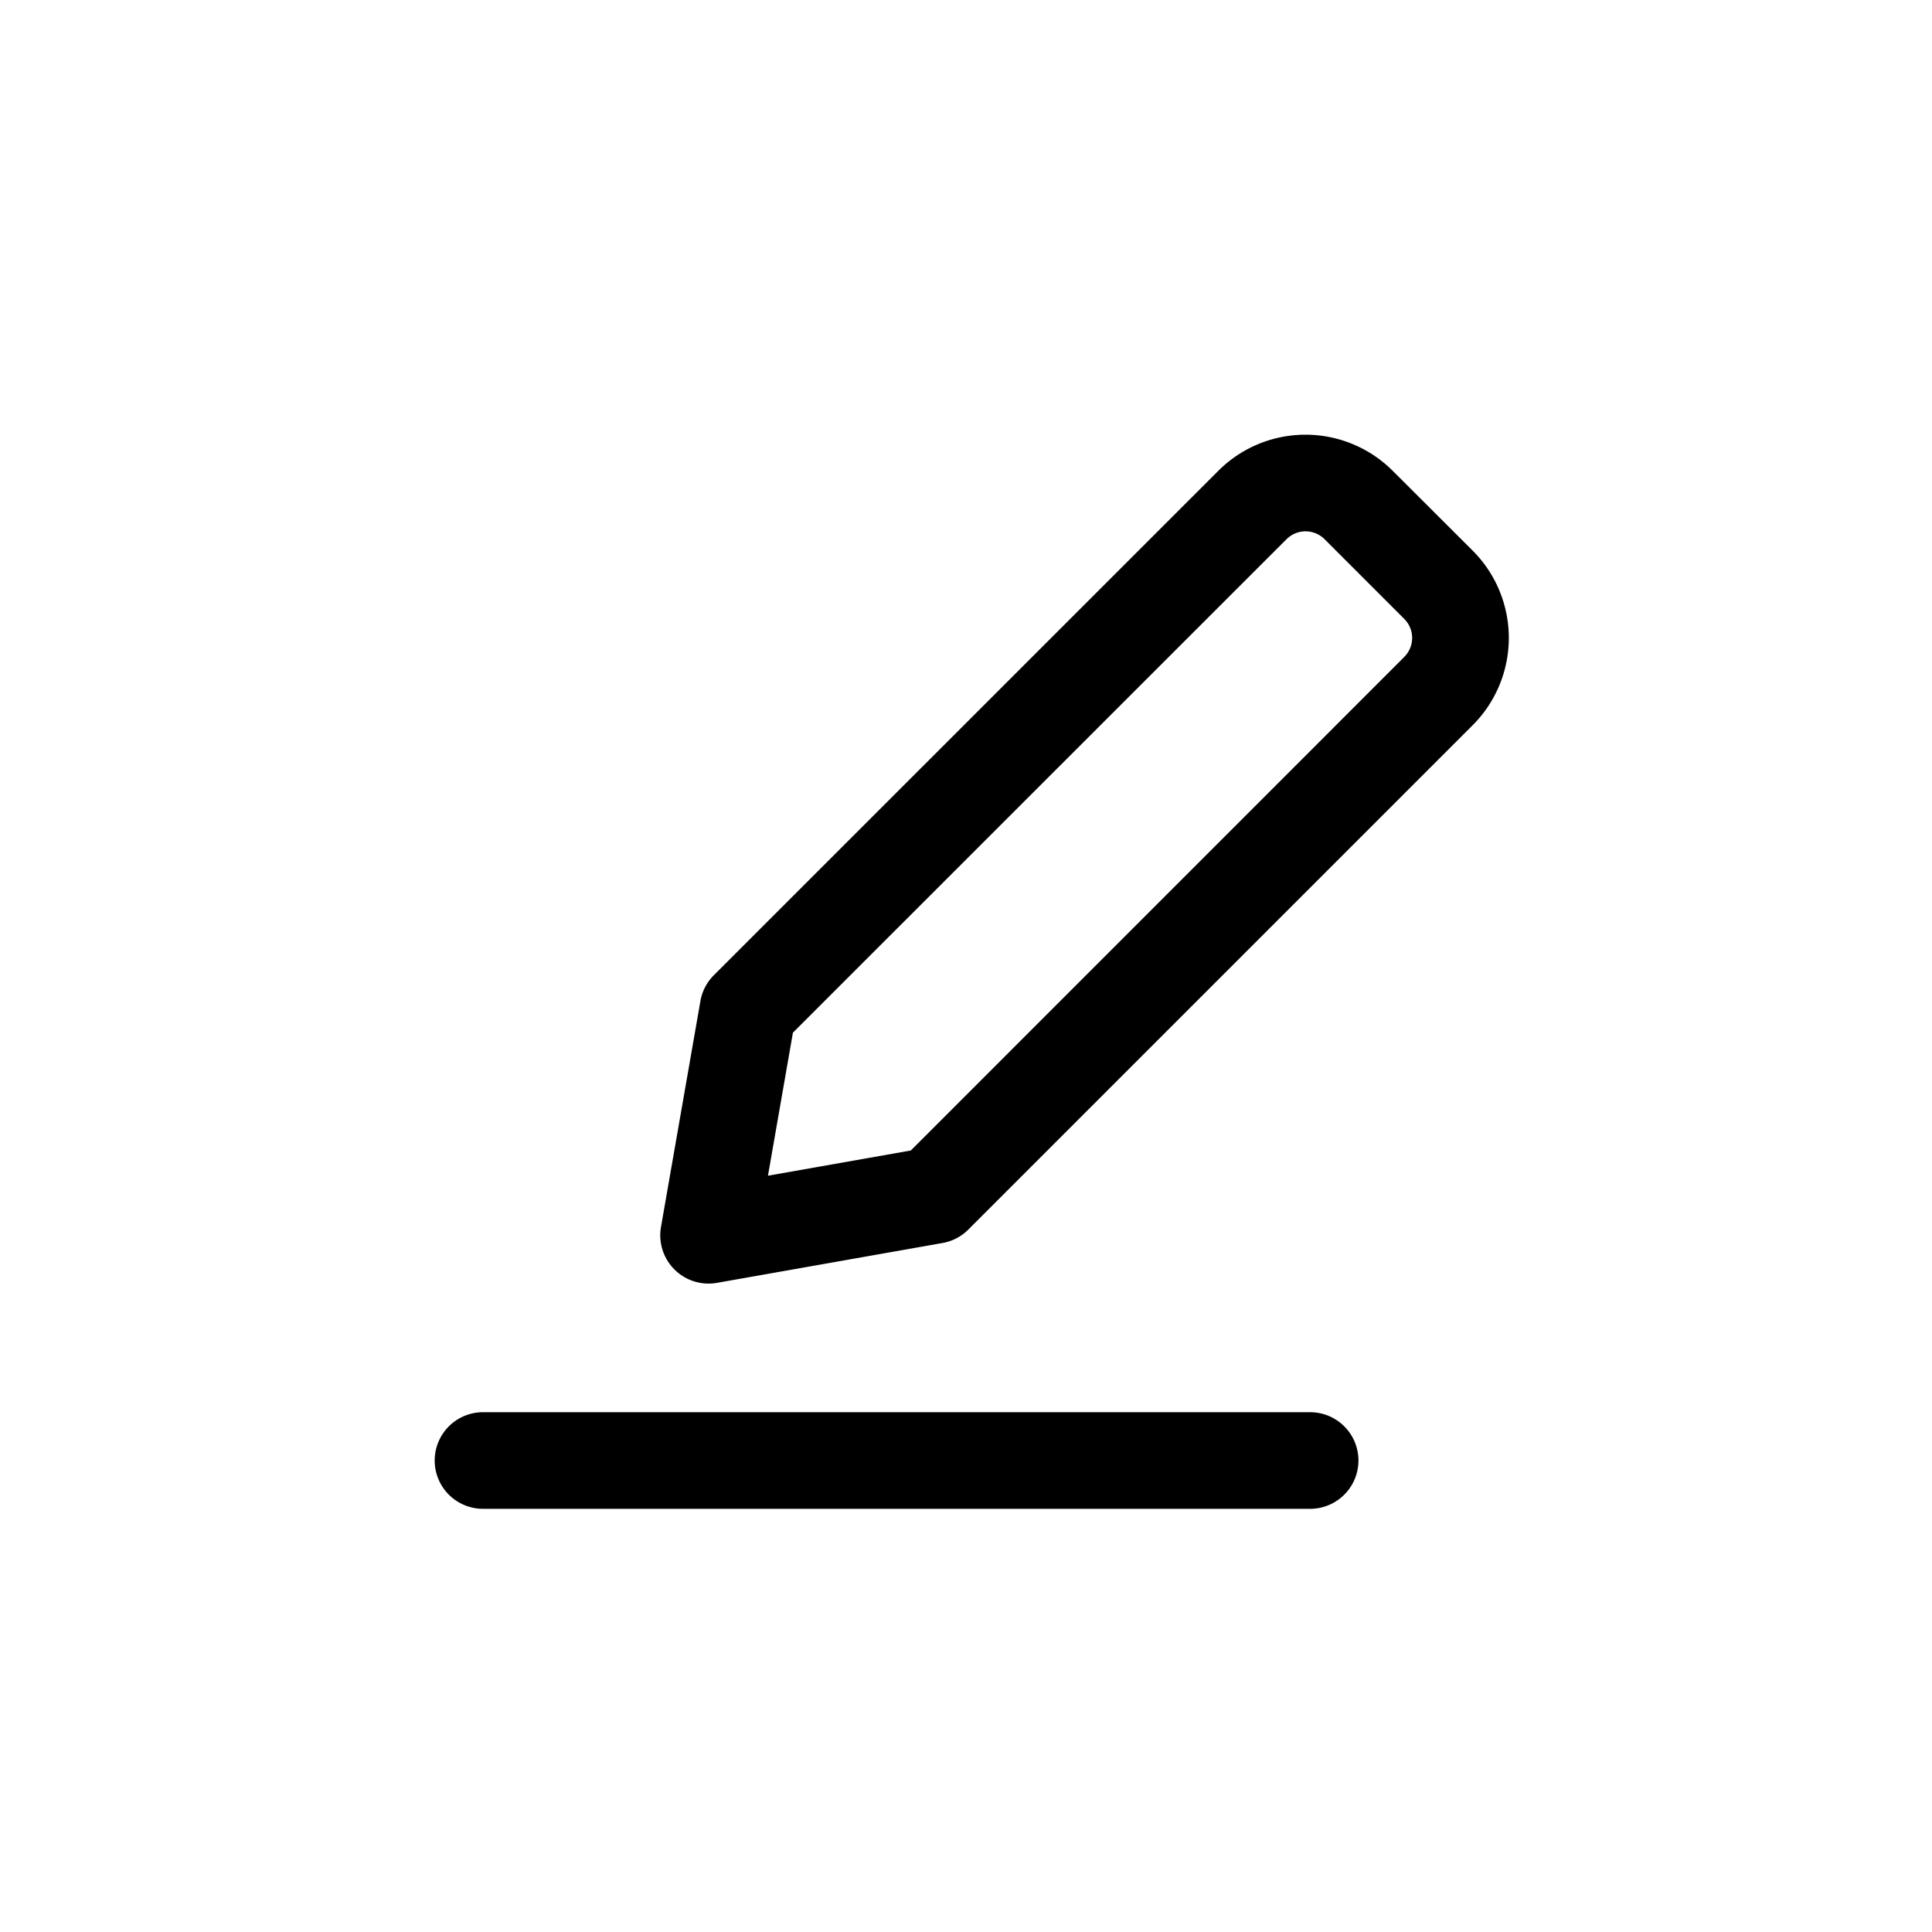 <svg fill="currentColor" xmlns="http://www.w3.org/2000/svg" viewBox="0 0 24 24"><path fill-rule="evenodd" clip-rule="evenodd" d="M15.982 6.698a.334.334 0 01.472 0l.99.99a.334.334 0 010 .473l-6.13 6.131-1.774.313.31-1.777 6.132-6.13zm.236-1.298c-.407 0-.797.161-1.085.45l-6.265 6.264a.6.6 0 00-.167.32l-.49 2.808a.6.6 0 00.696.694l2.802-.495a.6.6 0 00.32-.167l6.265-6.265a1.534 1.534 0 000-2.169l-.992-.99a1.534 1.534 0 00-1.084-.45zM6 17.543a.6.6 0 100 1.2h10.275a.6.6 0 000-1.2H6z" /></svg>
